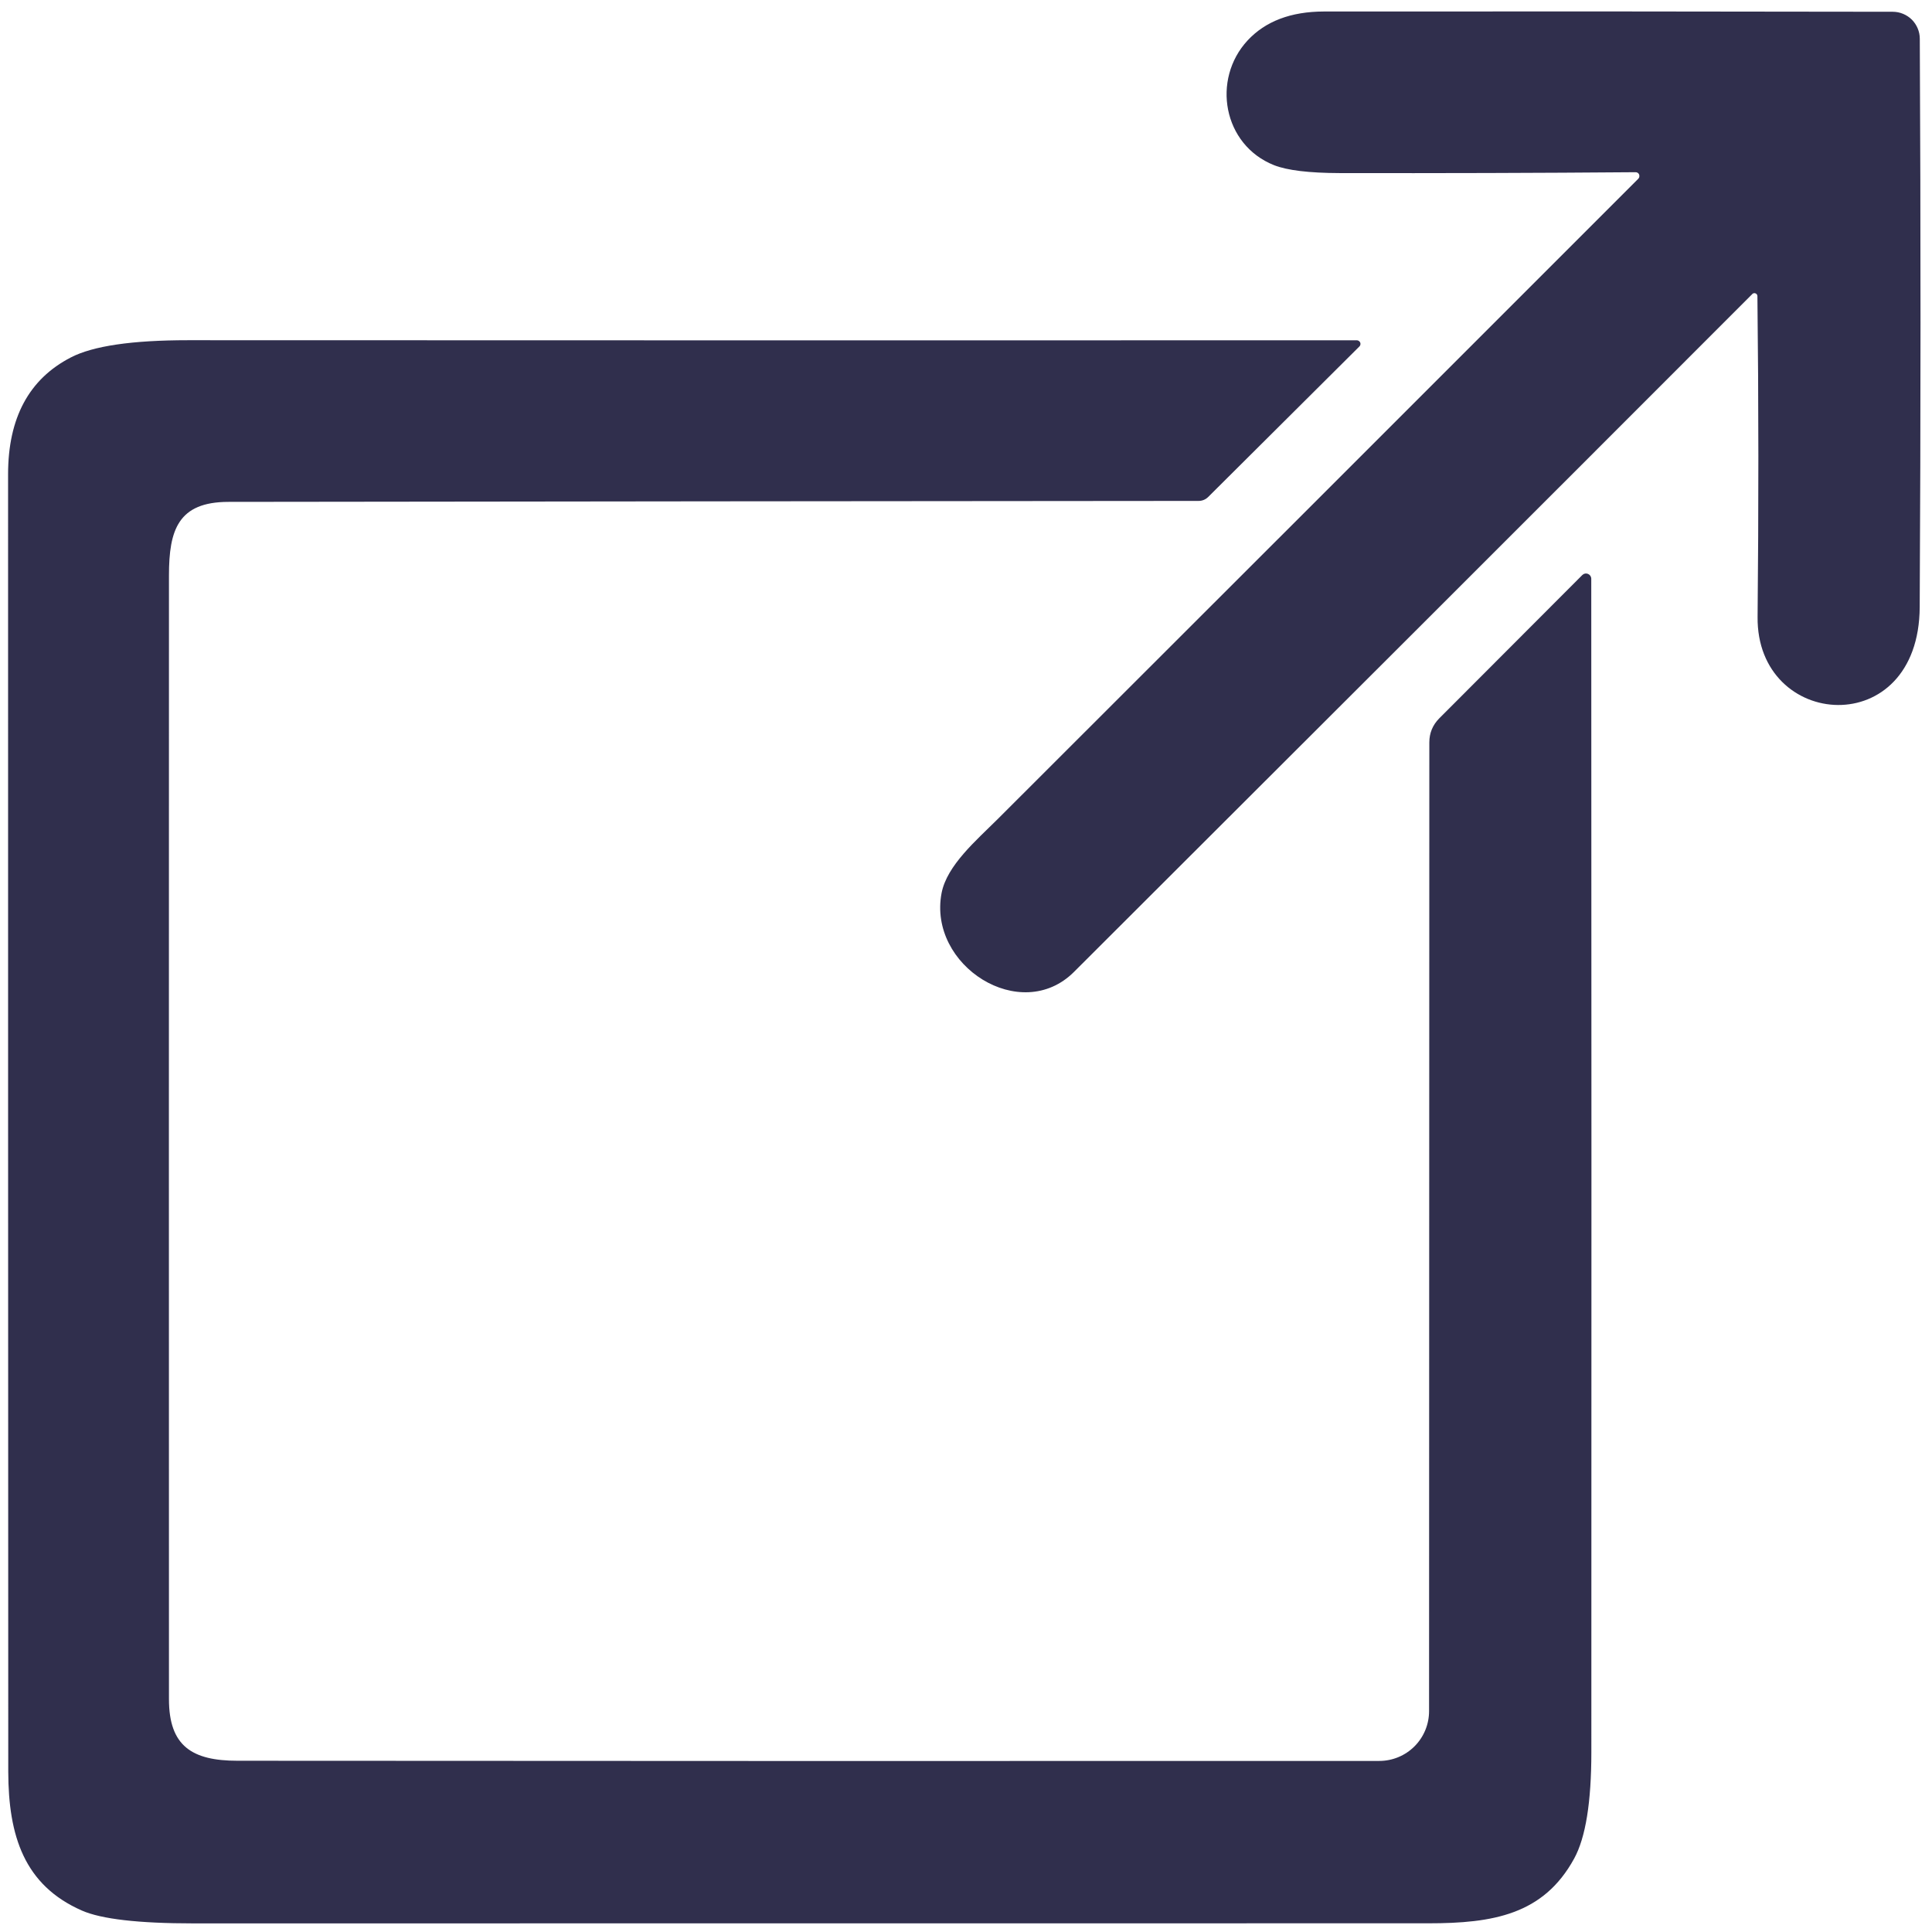 <svg width="22" height="22" viewBox="0 0 22 22" fill="none" xmlns="http://www.w3.org/2000/svg">
<path d="M20.012 3.373C20.012 3.366 20.01 3.359 20.006 3.353C20.003 3.348 19.997 3.343 19.991 3.341C19.984 3.338 19.977 3.337 19.97 3.339C19.963 3.34 19.957 3.344 19.953 3.349C17.38 5.925 14.805 8.497 12.229 11.068C11.624 11.671 10.564 10.997 10.722 10.169C10.783 9.854 11.117 9.57 11.359 9.329C13.784 6.907 16.216 4.476 18.655 2.036C18.661 2.029 18.666 2.022 18.667 2.013C18.669 2.004 18.668 1.995 18.665 1.987C18.662 1.979 18.656 1.973 18.649 1.968C18.642 1.963 18.633 1.961 18.625 1.961C17.509 1.97 16.386 1.973 15.256 1.971C14.907 1.97 14.658 1.94 14.508 1.881C13.926 1.65 13.795 0.904 14.207 0.46C14.41 0.242 14.699 0.132 15.075 0.131C17.23 0.129 19.389 0.13 21.553 0.134C21.635 0.134 21.713 0.167 21.771 0.224C21.828 0.282 21.861 0.36 21.861 0.441C21.872 2.593 21.872 4.75 21.86 6.913C21.852 8.45 19.999 8.312 20.014 7.024C20.026 5.8 20.026 4.583 20.012 3.373Z" fill="#302F4D"/>
<path d="M2.6 5.715C2.029 5.716 1.924 6.034 1.924 6.552C1.923 10.819 1.923 15.085 1.924 19.349C1.924 19.884 2.188 20.05 2.705 20.05C7.047 20.053 11.38 20.054 15.706 20.052C15.857 20.052 16.001 19.992 16.107 19.886C16.214 19.779 16.273 19.635 16.273 19.485L16.276 8.454C16.276 8.347 16.314 8.256 16.389 8.18L18.018 6.548C18.026 6.54 18.037 6.534 18.048 6.532C18.06 6.529 18.072 6.531 18.083 6.535C18.094 6.54 18.103 6.547 18.11 6.557C18.116 6.567 18.12 6.579 18.12 6.591C18.122 11.037 18.123 15.491 18.121 19.952C18.121 20.521 18.056 20.925 17.925 21.164C17.576 21.802 17.002 21.901 16.264 21.901C11.576 21.901 6.889 21.901 2.201 21.902C1.577 21.902 1.154 21.853 0.933 21.756C0.274 21.467 0.096 20.904 0.094 20.176C0.092 15.251 0.092 10.325 0.092 5.401C0.092 4.759 0.33 4.316 0.807 4.07C1.06 3.939 1.505 3.874 2.142 3.874C6.585 3.876 11.022 3.876 15.452 3.875C15.46 3.875 15.468 3.878 15.474 3.883C15.481 3.887 15.486 3.894 15.489 3.901C15.492 3.909 15.493 3.917 15.491 3.925C15.489 3.933 15.485 3.94 15.48 3.945L13.758 5.659C13.729 5.688 13.69 5.704 13.649 5.704C9.964 5.707 6.281 5.71 2.6 5.715Z" fill="#302F4D"/>
</svg>
